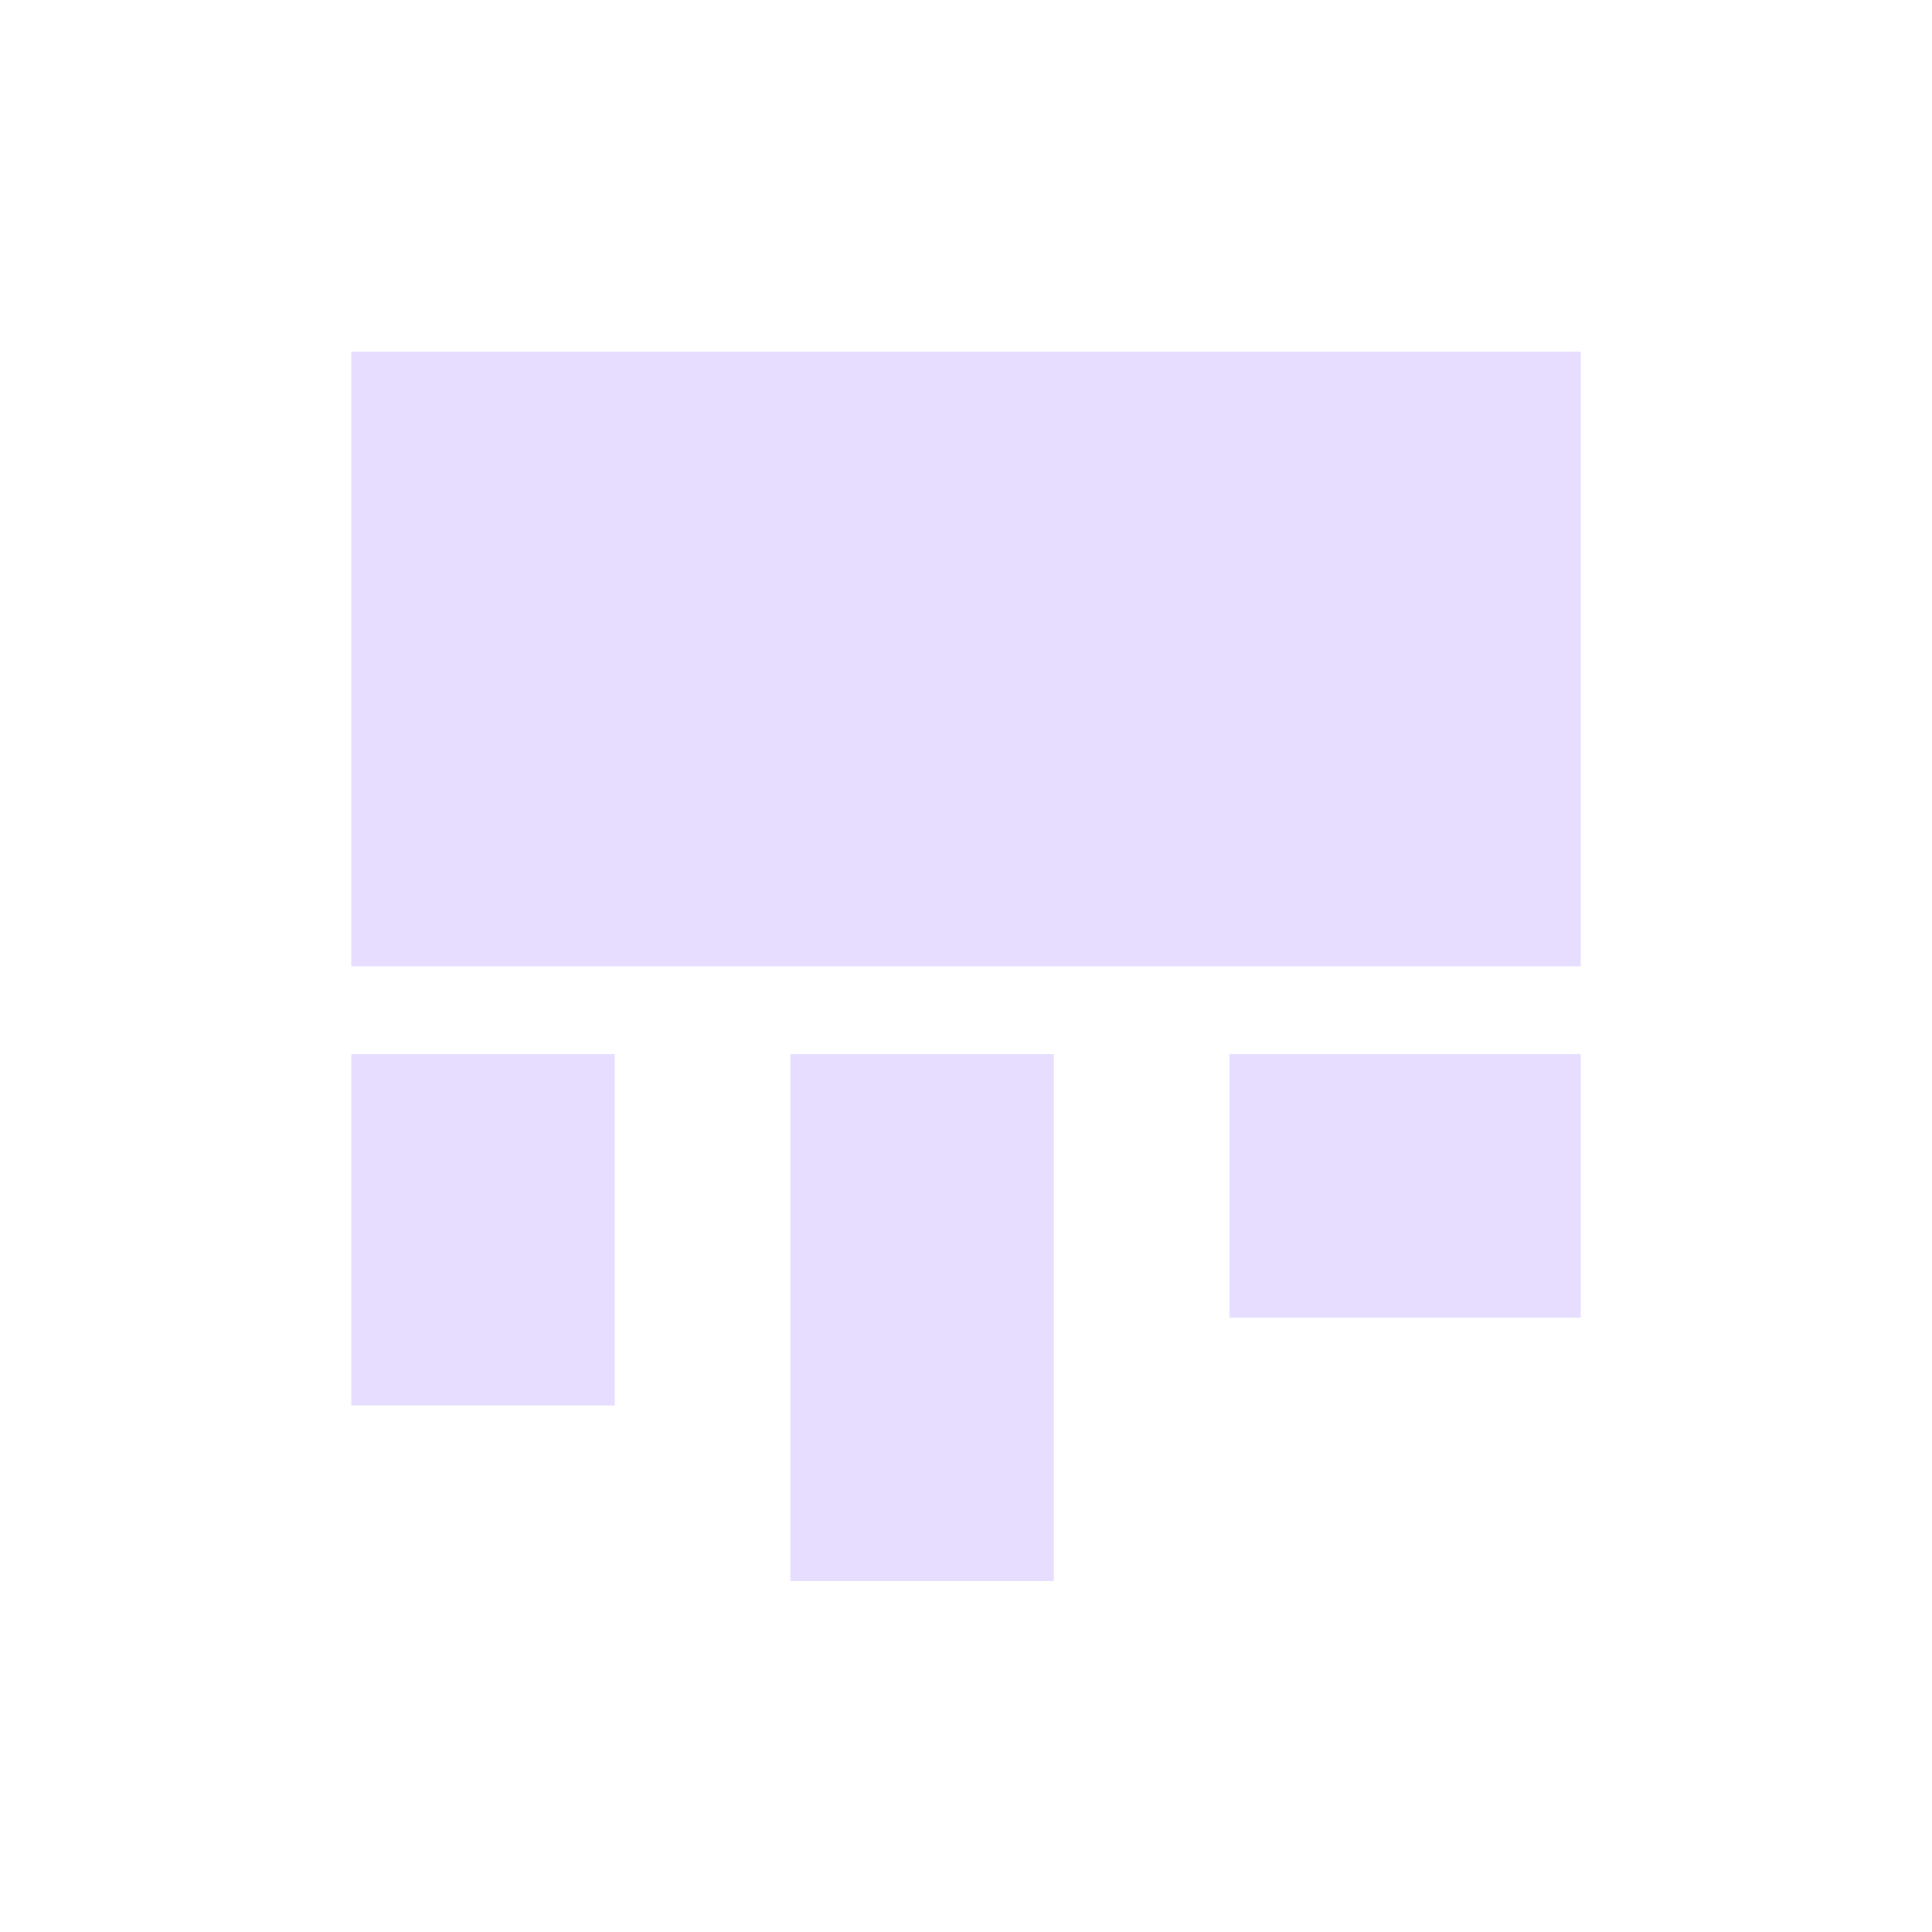 <svg height="22" viewBox="0 0 22 22" width="22" xmlns="http://www.w3.org/2000/svg">
  <path d="m1 1.004v7h14v-7zm0 8v4h3v-4zm5 0v6h3v-6zm5 0v3h4v-3z" fill="#e6ddff" transform="translate(3 3)"/>
</svg>
